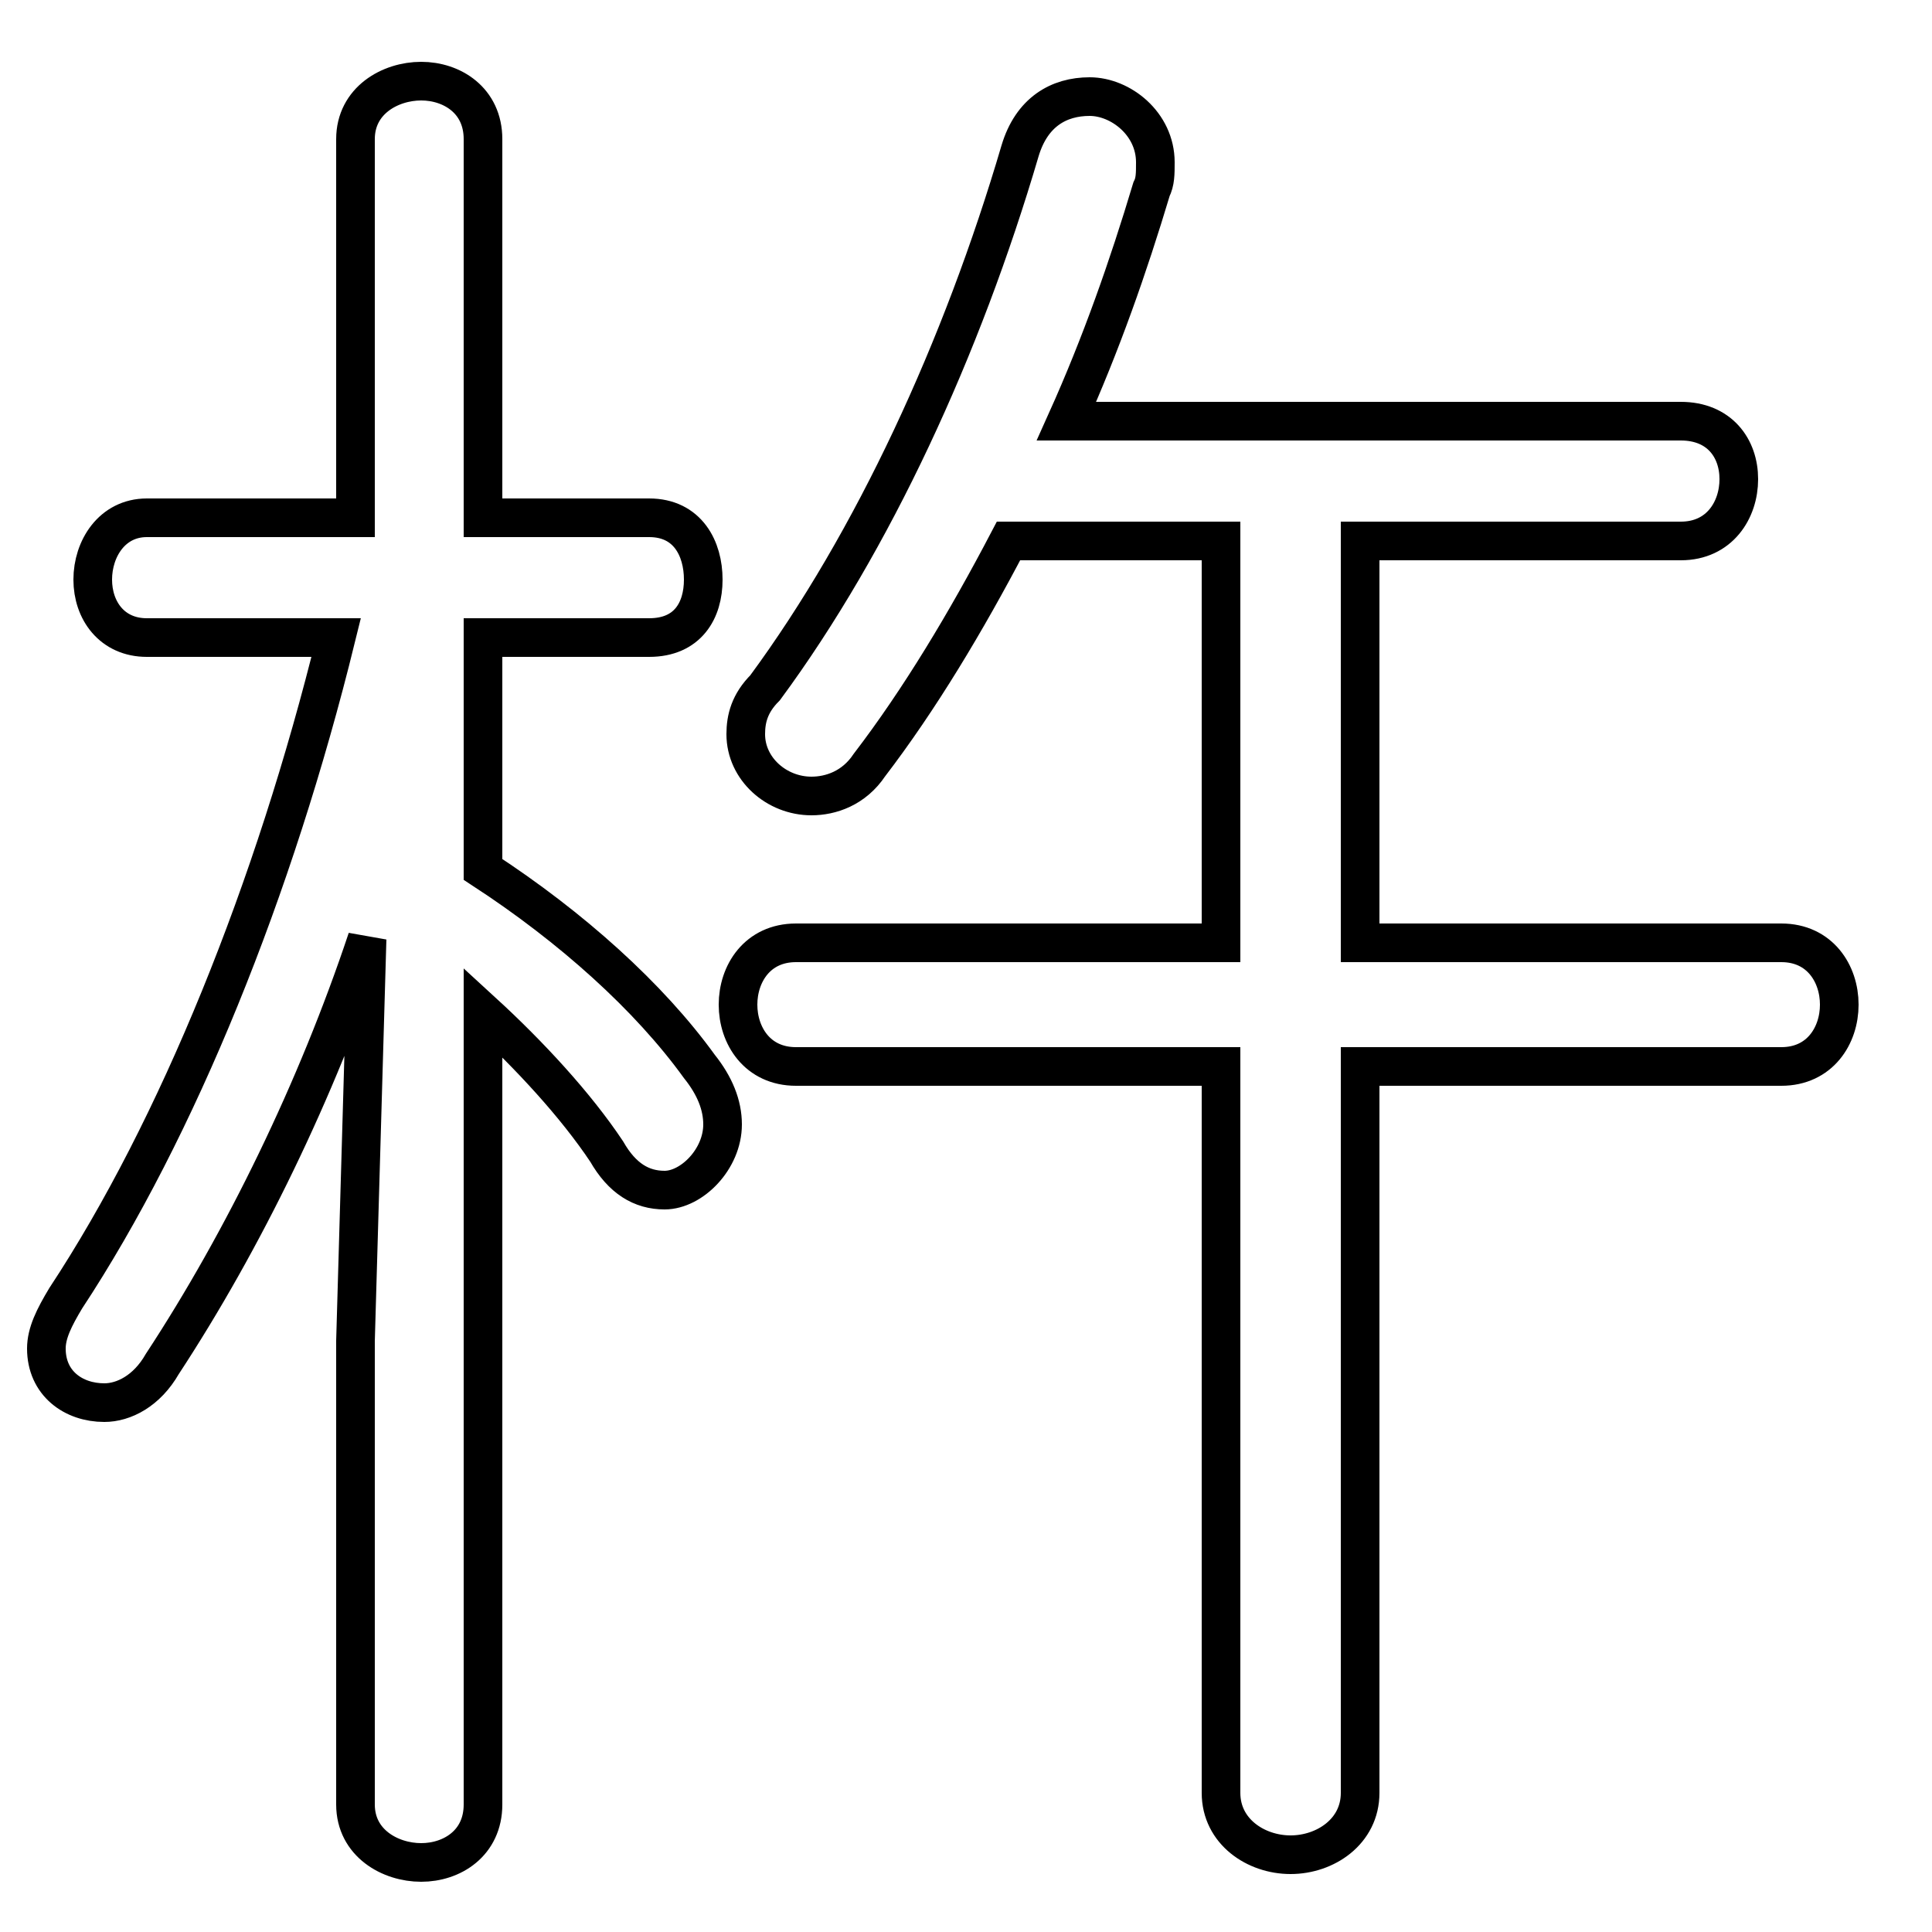 <svg xmlns="http://www.w3.org/2000/svg" viewBox="0 -44.0 50.0 50.0">
    <rect x="0" y="-44.0" width="50.0" height="50.0" fill="#808080" stroke="none"/>
    <g transform="scale(1, -1)">
        <!-- ボディの枠 -->
        <rect x="0" y="-6.0" width="50.0" height="50.0"
            stroke="white" fill="white"/>
        <!-- グリフ座標系の原点 -->
        <circle cx="0" cy="0" r="5" fill="white"/>
        <!-- グリフのアウトライン -->
        <g style="fill:none;stroke:#000000;stroke-width:1;">
<path d="M 8.7 27.5 C 7.1 21.0 4.6 14.8 1.7 10.4 C 1.4 9.9 1.2 9.5 1.2 9.1 C 1.2 8.2 1.9 7.7 2.7 7.7 C 3.2 7.7 3.8 8.0 4.2 8.7 C 6.3 11.9 8.2 15.8 9.5 19.7 L 9.2 9.3 L 9.2 -2.7 C 9.2 -3.7 10.1 -4.2 10.9 -4.2 C 11.7 -4.2 12.5 -3.7 12.5 -2.7 L 12.5 17.8 C 13.7 16.7 14.9 15.4 15.7 14.2 C 16.1 13.5 16.6 13.2 17.2 13.2 C 17.9 13.2 18.7 14.0 18.7 14.9 C 18.7 15.4 18.5 15.9 18.1 16.4 C 16.8 18.2 14.8 20.0 12.5 21.5 L 12.5 27.5 L 16.8 27.5 C 17.8 27.5 18.2 28.2 18.2 29.0 C 18.2 29.8 17.8 30.6 16.8 30.6 L 12.5 30.6 L 12.5 40.4 C 12.5 41.4 11.7 41.9 10.9 41.9 C 10.1 41.9 9.2 41.4 9.2 40.4 L 9.2 30.6 L 3.8 30.6 C 2.9 30.6 2.4 29.8 2.4 29.0 C 2.4 28.2 2.9 27.5 3.8 27.5 Z M 31.6 30.0 L 31.6 19.6 L 20.6 19.6 C 19.6 19.6 19.1 18.8 19.1 18.0 C 19.1 17.2 19.6 16.4 20.6 16.4 L 31.6 16.4 L 31.6 -2.4 C 31.6 -3.4 32.5 -4.0 33.4 -4.0 C 34.3 -4.0 35.2 -3.4 35.2 -2.4 L 35.2 16.4 L 46.1 16.4 C 47.1 16.4 47.6 17.2 47.6 18.0 C 47.6 18.8 47.1 19.6 46.1 19.6 L 35.2 19.6 L 35.2 30.0 L 43.5 30.0 C 44.5 30.0 45.0 30.8 45.0 31.6 C 45.0 32.4 44.5 33.1 43.5 33.1 L 27.6 33.1 C 28.5 35.1 29.2 37.1 29.8 39.1 C 29.9 39.3 29.9 39.5 29.9 39.8 C 29.9 40.8 29.0 41.5 28.2 41.5 C 27.4 41.5 26.7 41.1 26.4 40.1 C 24.9 35.0 22.6 30.0 19.8 26.2 C 19.4 25.8 19.3 25.4 19.3 25.0 C 19.3 24.1 20.1 23.4 21.0 23.4 C 21.5 23.4 22.1 23.6 22.5 24.2 C 23.8 25.9 25.0 27.9 26.1 30.0 Z"/>
</g>
</g>
</svg>